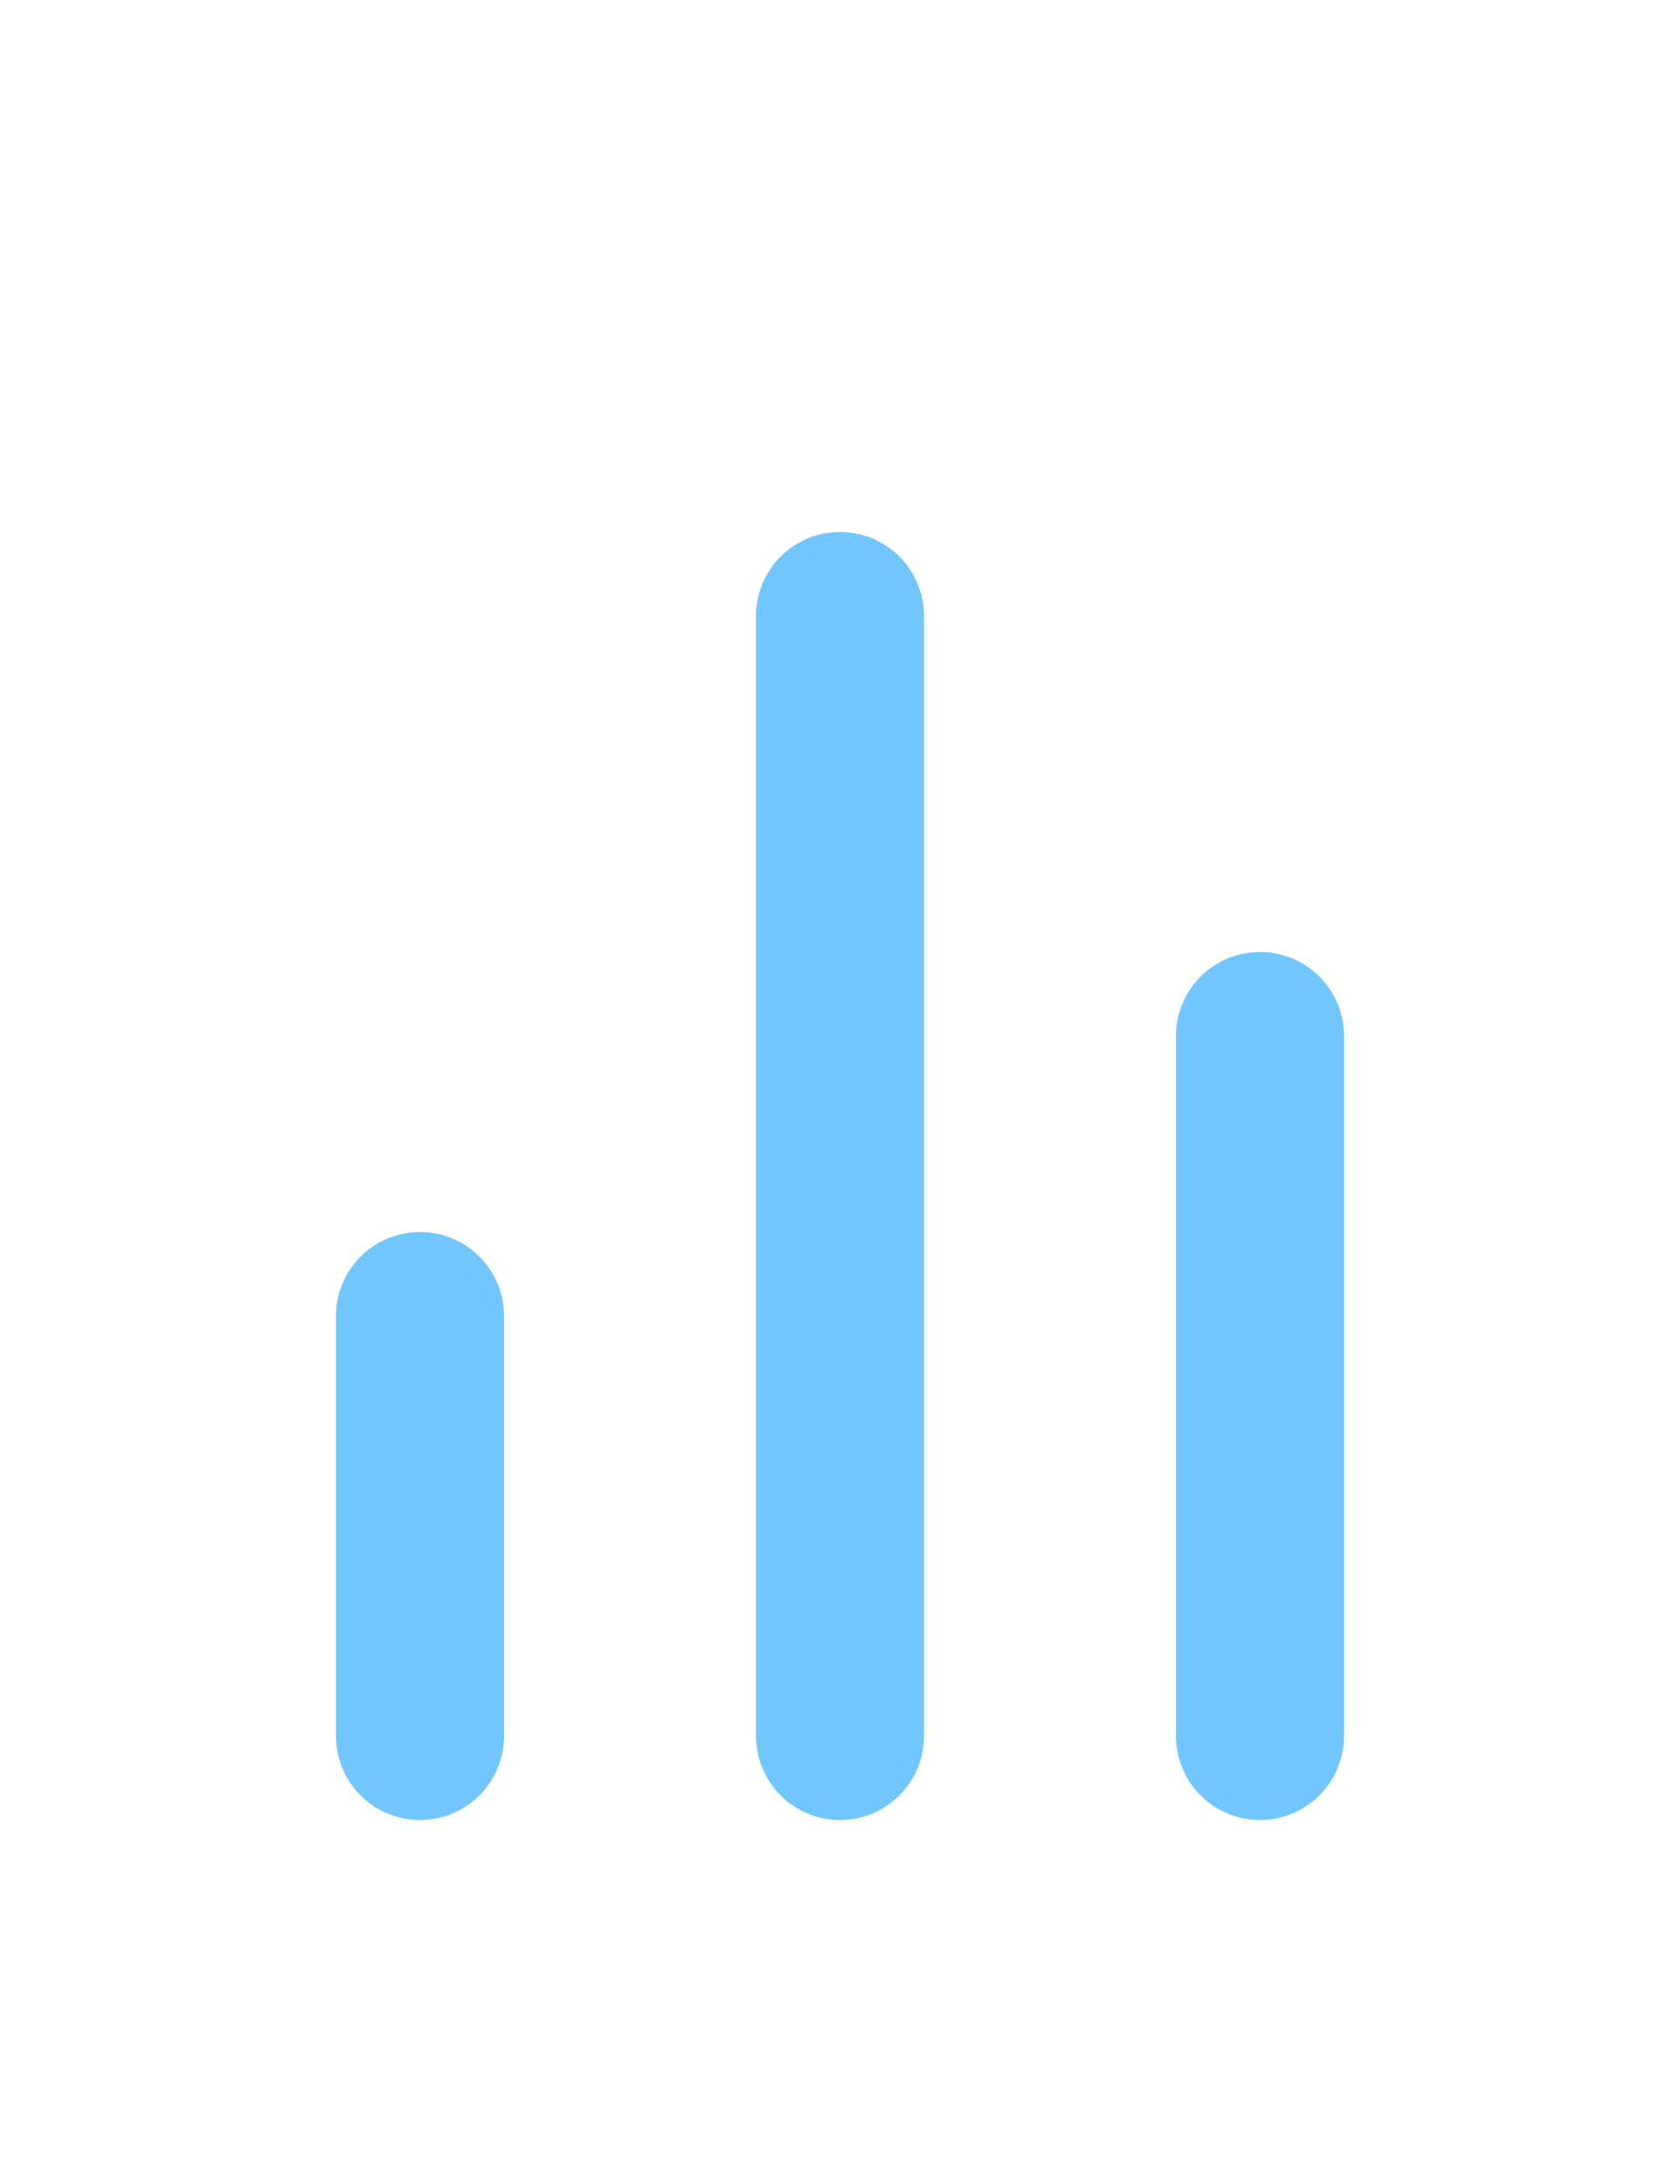 <svg width="20" height="26" viewBox="0 0 20 26" fill="none" xmlns="http://www.w3.org/2000/svg">
<g filter="url(#filter0_d_1_123)">
<path d="M15 16.667V8.333" stroke="#71C6FF" stroke-width="2" stroke-linecap="round" stroke-linejoin="round"/>
<path d="M10 16.667V3.333" stroke="#71C6FF" stroke-width="2" stroke-linecap="round" stroke-linejoin="round"/>
<path d="M5 16.667V11.667" stroke="#71C6FF" stroke-width="2" stroke-linecap="round" stroke-linejoin="round"/>
</g>
<defs>
<filter id="filter0_d_1_123" x="-4" y="0" width="28" height="28" filterUnits="userSpaceOnUse" color-interpolation-filters="sRGB">
<feFlood flood-opacity="0" result="BackgroundImageFix"/>
<feColorMatrix in="SourceAlpha" type="matrix" values="0 0 0 0 0 0 0 0 0 0 0 0 0 0 0 0 0 0 127 0" result="hardAlpha"/>
<feOffset dy="4"/>
<feGaussianBlur stdDeviation="2"/>
<feComposite in2="hardAlpha" operator="out"/>
<feColorMatrix type="matrix" values="0 0 0 0 0 0 0 0 0 0 0 0 0 0 0 0 0 0 0.25 0"/>
<feBlend mode="normal" in2="BackgroundImageFix" result="effect1_dropShadow_1_123"/>
<feBlend mode="normal" in="SourceGraphic" in2="effect1_dropShadow_1_123" result="shape"/>
</filter>
</defs>
</svg>
